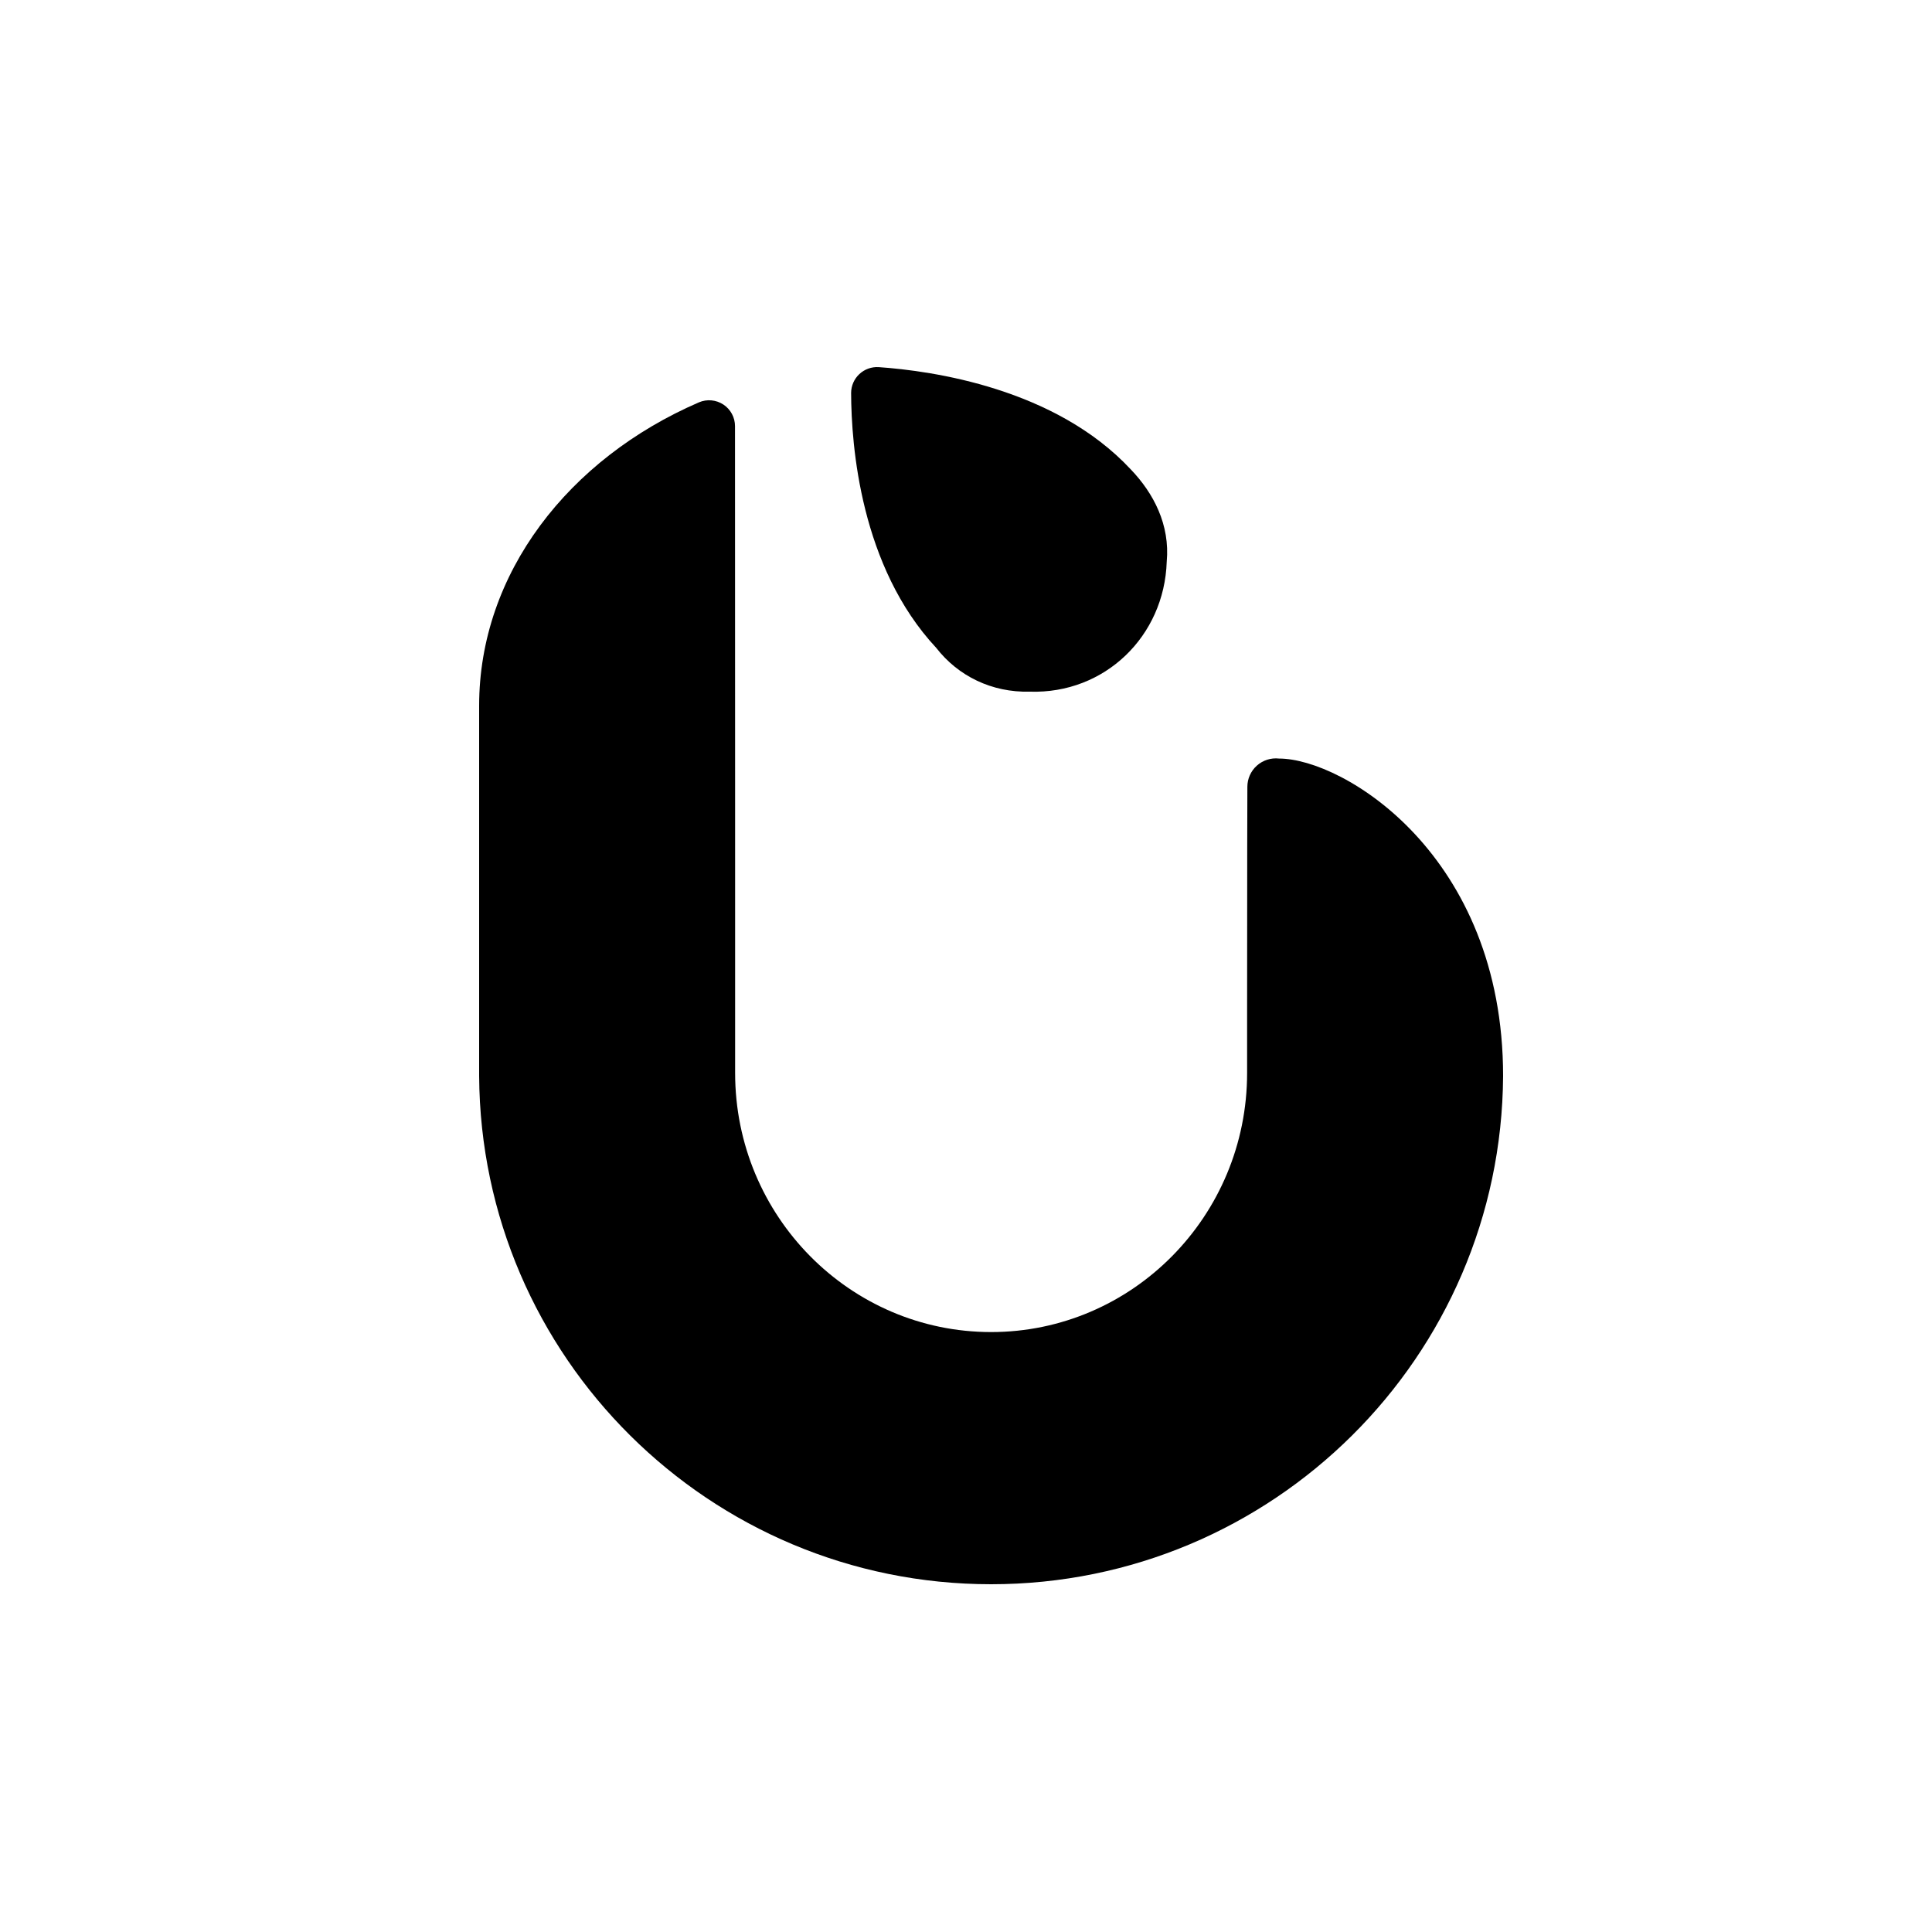<svg width="500" height="500" viewBox="0 0 500 500" fill="none" xmlns="http://www.w3.org/2000/svg">
<path d="M124 182.651C124 148.414 147.135 118.71 180.893 104.122C182.964 103.243 185.338 103.46 187.215 104.7C189.09 105.939 190.219 108.037 190.219 110.283C190.25 147.346 190.25 277.69 190.25 277.69C190.25 314.728 219.968 344.737 256.5 344.737C293.032 344.737 322.75 314.728 322.75 277.69V261.96C322.75 261.96 322.75 238.071 322.78 219.004C322.79 213.146 322.802 207.745 322.818 203.629C322.818 201.533 323.713 199.536 325.278 198.139C326.845 196.741 328.931 196.078 331.017 196.312C331.022 196.312 331.025 196.313 331.028 196.313C347.609 196.313 389 221.243 389 278.471C388.553 351.208 329.341 410 256.5 410C183.659 410 124.447 351.208 124 278.471V182.651Z" fill="#00BEAA" style="fill:#00BEAA;fill:color(display-p3 0 0.745 0.667);fill-opacity:1;"/>
<path d="M266.511 179.002C285.932 179.631 301.317 164.646 301.948 145.379C302.831 135.808 298.543 127.623 292.616 121.452C273.069 100.492 241.319 95.975 227.396 95.012C225.553 94.902 223.747 95.553 222.4 96.813C221.052 98.071 220.282 99.827 220.269 101.67C220.306 115.421 222.723 146.684 242.298 167.668C247.973 174.972 256.674 179.253 266.511 179.002Z" fill="#00BEAA" style="fill:#00BEAA;fill:color(display-p3 0 0.745 0.667);fill-opacity:1;"/>
</svg>
